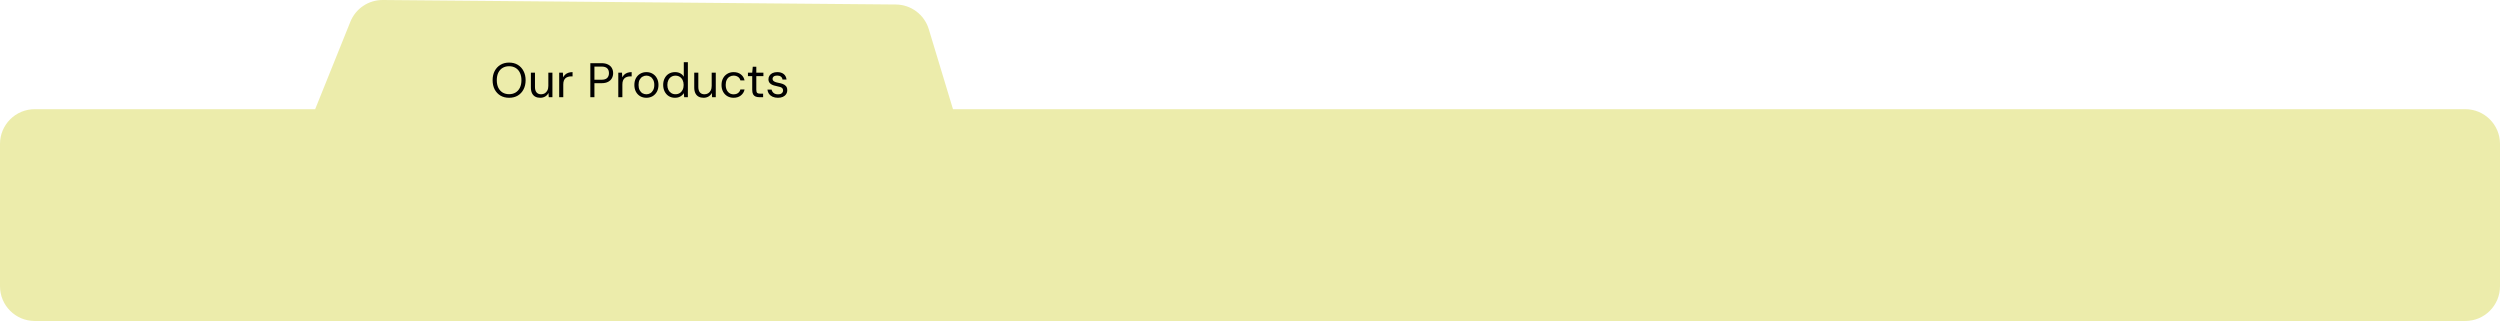 <svg width="1440" height="185" viewBox="0 0 1440 185" fill="none" xmlns="http://www.w3.org/2000/svg">
<path d="M516.011 2.593C524.761 2.669 532.446 8.425 534.979 16.802L548.917 62.888H1420C1431.05 62.888 1440 71.842 1440 82.888V164.887C1440 175.933 1431.05 184.887 1420 184.887H20C8.954 184.887 0 175.933 0 164.887V82.888C6.48811e-05 71.842 8.954 62.888 20 62.888H181.536L201.81 12.531C204.882 4.9 212.313 -0.071 220.538 0.001L516.011 2.593Z" fill="#ECECAB"/>
<path d="M293.236 56.321C291.351 56.321 289.689 55.901 288.252 55.061C286.833 54.202 285.723 53.017 284.92 51.505C284.136 49.974 283.744 48.201 283.744 46.185C283.744 44.188 284.136 42.433 284.92 40.921C285.723 39.39 286.833 38.196 288.252 37.337C289.689 36.478 291.351 36.049 293.236 36.049C295.159 36.049 296.829 36.478 298.248 37.337C299.667 38.196 300.768 39.39 301.552 40.921C302.355 42.433 302.756 44.188 302.756 46.185C302.756 48.201 302.355 49.974 301.552 51.505C300.768 53.017 299.667 54.202 298.248 55.061C296.829 55.901 295.159 56.321 293.236 56.321ZM293.236 54.249C294.655 54.249 295.896 53.932 296.96 53.297C298.043 52.644 298.873 51.72 299.452 50.525C300.049 49.312 300.348 47.865 300.348 46.185C300.348 44.505 300.049 43.068 299.452 41.873C298.873 40.66 298.043 39.736 296.96 39.101C295.896 38.466 294.655 38.149 293.236 38.149C291.836 38.149 290.595 38.466 289.512 39.101C288.448 39.736 287.617 40.66 287.02 41.873C286.441 43.068 286.152 44.505 286.152 46.185C286.152 47.865 286.441 49.312 287.02 50.525C287.617 51.72 288.448 52.644 289.512 53.297C290.595 53.932 291.836 54.249 293.236 54.249ZM311.168 56.321C310.085 56.321 309.133 56.106 308.312 55.677C307.509 55.248 306.884 54.585 306.436 53.689C306.006 52.793 305.792 51.673 305.792 50.329V41.873H308.144V50.077C308.144 51.477 308.452 52.532 309.068 53.241C309.684 53.95 310.552 54.305 311.672 54.305C312.456 54.305 313.165 54.118 313.8 53.745C314.434 53.353 314.929 52.802 315.284 52.093C315.657 51.365 315.844 50.478 315.844 49.433V41.873H318.196V55.985H316.068L315.928 53.521C315.498 54.398 314.864 55.089 314.024 55.593C313.184 56.078 312.232 56.321 311.168 56.321ZM322.094 55.985V41.873H324.222L324.39 44.561C324.708 43.926 325.109 43.385 325.594 42.937C326.098 42.489 326.696 42.144 327.386 41.901C328.096 41.658 328.898 41.537 329.794 41.537V44.001H328.926C328.329 44.001 327.76 44.085 327.218 44.253C326.677 44.402 326.192 44.654 325.762 45.009C325.352 45.364 325.025 45.849 324.782 46.465C324.558 47.062 324.446 47.809 324.446 48.705V55.985H322.094ZM340.035 55.985V36.385H346.419C347.969 36.385 349.238 36.646 350.227 37.169C351.235 37.673 351.973 38.354 352.439 39.213C352.925 40.072 353.167 41.052 353.167 42.153C353.167 43.217 352.925 44.188 352.439 45.065C351.973 45.924 351.245 46.614 350.255 47.137C349.266 47.66 347.987 47.921 346.419 47.921H342.387V55.985H340.035ZM342.387 45.933H346.391C347.959 45.933 349.079 45.588 349.751 44.897C350.423 44.206 350.759 43.292 350.759 42.153C350.759 40.94 350.423 40.006 349.751 39.353C349.079 38.681 347.959 38.345 346.391 38.345H342.387V45.933ZM356.137 55.985V41.873H358.265L358.433 44.561C358.751 43.926 359.152 43.385 359.637 42.937C360.141 42.489 360.739 42.144 361.429 41.901C362.139 41.658 362.941 41.537 363.837 41.537V44.001H362.969C362.372 44.001 361.803 44.085 361.261 44.253C360.72 44.402 360.235 44.654 359.805 45.009C359.395 45.364 359.068 45.849 358.825 46.465C358.601 47.062 358.489 47.809 358.489 48.705V55.985H356.137ZM372.281 56.321C370.974 56.321 369.798 56.022 368.753 55.425C367.708 54.809 366.886 53.95 366.289 52.849C365.692 51.729 365.393 50.432 365.393 48.957C365.393 47.445 365.692 46.138 366.289 45.037C366.905 43.917 367.736 43.058 368.781 42.461C369.845 41.845 371.03 41.537 372.337 41.537C373.681 41.537 374.866 41.845 375.893 42.461C376.938 43.058 377.76 43.917 378.357 45.037C378.973 46.138 379.281 47.436 379.281 48.929C379.281 50.422 378.973 51.729 378.357 52.849C377.741 53.95 376.91 54.809 375.865 55.425C374.82 56.022 373.625 56.321 372.281 56.321ZM372.309 54.305C373.112 54.305 373.858 54.109 374.549 53.717C375.24 53.306 375.8 52.7 376.229 51.897C376.658 51.094 376.873 50.105 376.873 48.929C376.873 47.734 376.658 46.745 376.229 45.961C375.818 45.158 375.268 44.561 374.577 44.169C373.905 43.758 373.158 43.553 372.337 43.553C371.553 43.553 370.806 43.758 370.097 44.169C369.406 44.561 368.846 45.158 368.417 45.961C368.006 46.745 367.801 47.734 367.801 48.929C367.801 50.105 368.006 51.094 368.417 51.897C368.846 52.7 369.397 53.306 370.069 53.717C370.76 54.109 371.506 54.305 372.309 54.305ZM388.795 56.321C387.432 56.321 386.237 56.004 385.211 55.369C384.184 54.716 383.391 53.829 382.831 52.709C382.271 51.589 381.991 50.32 381.991 48.901C381.991 47.482 382.271 46.222 382.831 45.121C383.391 44.001 384.184 43.124 385.211 42.489C386.256 41.854 387.46 41.537 388.823 41.537C389.98 41.537 390.988 41.77 391.847 42.237C392.724 42.704 393.396 43.357 393.863 44.197V35.825H396.215V55.985H394.087L393.891 53.661C393.592 54.128 393.209 54.566 392.743 54.977C392.276 55.369 391.716 55.696 391.063 55.957C390.409 56.2 389.653 56.321 388.795 56.321ZM389.075 54.277C390.008 54.277 390.829 54.053 391.539 53.605C392.248 53.157 392.799 52.541 393.191 51.757C393.583 50.954 393.779 50.012 393.779 48.929C393.779 47.865 393.583 46.932 393.191 46.129C392.799 45.326 392.248 44.701 391.539 44.253C390.829 43.805 390.008 43.581 389.075 43.581C388.16 43.581 387.348 43.805 386.639 44.253C385.929 44.701 385.379 45.326 384.987 46.129C384.595 46.932 384.399 47.865 384.399 48.929C384.399 50.012 384.595 50.954 384.987 51.757C385.379 52.541 385.929 53.157 386.639 53.605C387.348 54.053 388.16 54.277 389.075 54.277ZM405.257 56.321C404.175 56.321 403.223 56.106 402.401 55.677C401.599 55.248 400.973 54.585 400.525 53.689C400.096 52.793 399.881 51.673 399.881 50.329V41.873H402.233V50.077C402.233 51.477 402.541 52.532 403.157 53.241C403.773 53.95 404.641 54.305 405.761 54.305C406.545 54.305 407.255 54.118 407.889 53.745C408.524 53.353 409.019 52.802 409.373 52.093C409.747 51.365 409.933 50.478 409.933 49.433V41.873H412.285V55.985H410.157L410.017 53.521C409.588 54.398 408.953 55.089 408.113 55.593C407.273 56.078 406.321 56.321 405.257 56.321ZM422.54 56.321C421.215 56.321 420.02 56.013 418.956 55.397C417.911 54.781 417.09 53.922 416.492 52.821C415.895 51.701 415.596 50.413 415.596 48.957C415.596 47.464 415.895 46.166 416.492 45.065C417.09 43.964 417.911 43.105 418.956 42.489C420.02 41.854 421.215 41.537 422.54 41.537C424.22 41.537 425.62 41.976 426.74 42.853C427.86 43.712 428.57 44.869 428.868 46.325H426.46C426.274 45.448 425.816 44.766 425.088 44.281C424.36 43.796 423.502 43.553 422.512 43.553C421.71 43.553 420.963 43.758 420.272 44.169C419.582 44.561 419.031 45.158 418.62 45.961C418.21 46.764 418.004 47.753 418.004 48.929C418.004 49.806 418.126 50.59 418.368 51.281C418.611 51.953 418.938 52.513 419.348 52.961C419.759 53.409 420.235 53.754 420.776 53.997C421.336 54.221 421.915 54.333 422.512 54.333C423.184 54.333 423.791 54.23 424.332 54.025C424.874 53.801 425.331 53.474 425.704 53.045C426.078 52.616 426.33 52.112 426.46 51.533H428.868C428.57 52.952 427.851 54.109 426.712 55.005C425.592 55.882 424.202 56.321 422.54 56.321ZM437.369 55.985C436.529 55.985 435.801 55.854 435.185 55.593C434.569 55.332 434.093 54.893 433.757 54.277C433.44 53.642 433.281 52.793 433.281 51.729V43.861H430.817V41.873H433.281L433.589 38.457H435.633V41.873H439.721V43.861H435.633V51.729C435.633 52.606 435.81 53.204 436.165 53.521C436.52 53.82 437.145 53.969 438.041 53.969H439.553V55.985H437.369ZM448.11 56.321C446.934 56.321 445.907 56.125 445.03 55.733C444.171 55.341 443.48 54.8 442.958 54.109C442.454 53.4 442.146 52.569 442.034 51.617H444.442C444.535 52.102 444.731 52.55 445.03 52.961C445.328 53.372 445.73 53.708 446.234 53.969C446.756 54.212 447.391 54.333 448.138 54.333C448.791 54.333 449.332 54.24 449.762 54.053C450.191 53.848 450.508 53.577 450.714 53.241C450.938 52.905 451.05 52.541 451.05 52.149C451.05 51.57 450.91 51.132 450.63 50.833C450.368 50.534 449.976 50.301 449.454 50.133C448.931 49.946 448.296 49.788 447.55 49.657C446.934 49.545 446.327 49.396 445.73 49.209C445.132 49.022 444.6 48.78 444.134 48.481C443.667 48.164 443.294 47.781 443.014 47.333C442.752 46.885 442.622 46.334 442.622 45.681C442.622 44.878 442.827 44.169 443.238 43.553C443.648 42.918 444.236 42.424 445.002 42.069C445.786 41.714 446.691 41.537 447.718 41.537C449.23 41.537 450.452 41.901 451.386 42.629C452.319 43.357 452.87 44.412 453.038 45.793H450.714C450.62 45.084 450.312 44.533 449.79 44.141C449.286 43.73 448.586 43.525 447.69 43.525C446.812 43.525 446.14 43.702 445.674 44.057C445.226 44.412 445.002 44.878 445.002 45.457C445.002 45.83 445.123 46.166 445.366 46.465C445.627 46.745 446 46.988 446.486 47.193C446.99 47.398 447.606 47.566 448.334 47.697C449.267 47.865 450.116 48.089 450.882 48.369C451.647 48.649 452.263 49.069 452.73 49.629C453.215 50.17 453.458 50.945 453.458 51.953C453.458 52.83 453.234 53.596 452.786 54.249C452.356 54.902 451.74 55.416 450.938 55.789C450.135 56.144 449.192 56.321 448.11 56.321Z" fill="black"/>
</svg>

